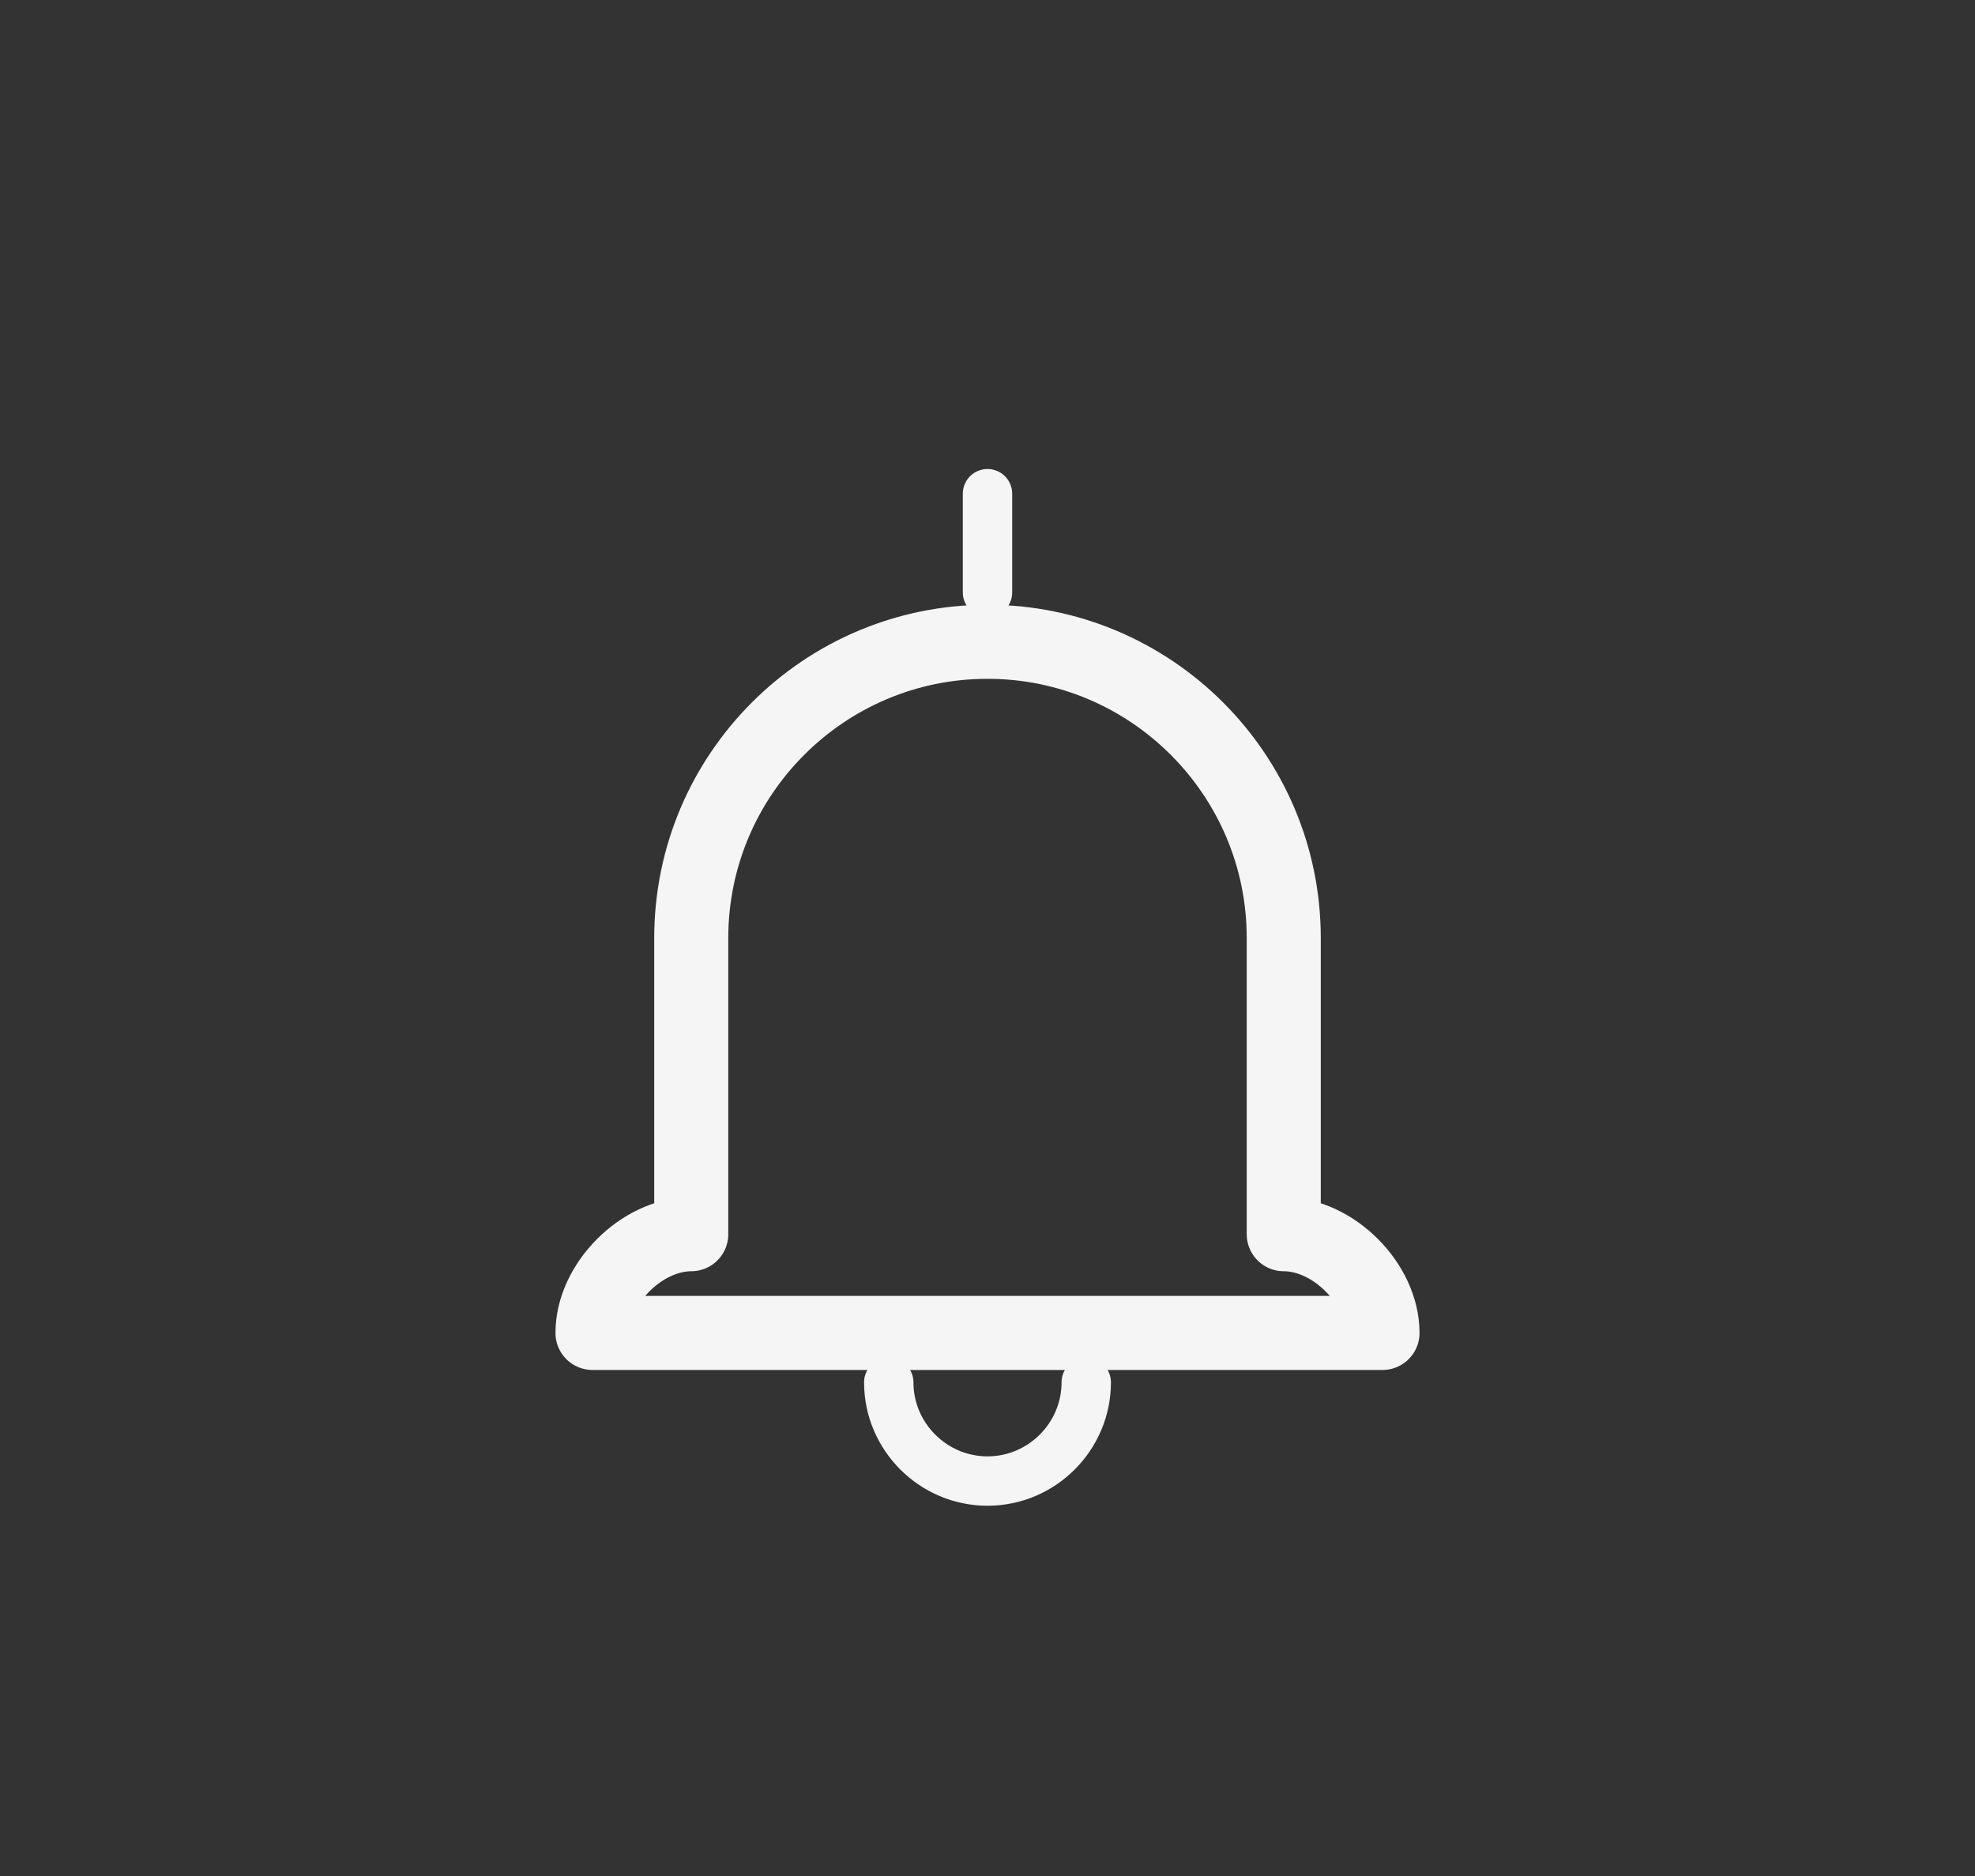 <svg width="40" height="38" viewBox="0 0 40 38" fill="none" xmlns="http://www.w3.org/2000/svg">
<rect x="0" y="0" width="40" height="38" fill="#333333" stroke="none"/>
<path d="M20 10V12" stroke="#F5F5F6" stroke-linecap="round" stroke-linejoin="round"/>
<path d="M20 13C16.69 13 14 15.69 14 19V25C13 25 12 26 12 27H20M20 13C23.31 13 26 15.69 26 19V25C27 25 28 26 28 27H20" stroke="#F5F5F6" stroke-width="1.5" stroke-linecap="round" stroke-linejoin="round"/>
<path d="M18 28C18 29.1 18.9 30 20 30C21.1 30 22 29.1 22 28" stroke="#F5F5F6" stroke-linecap="round" stroke-linejoin="round"/>
</svg>
